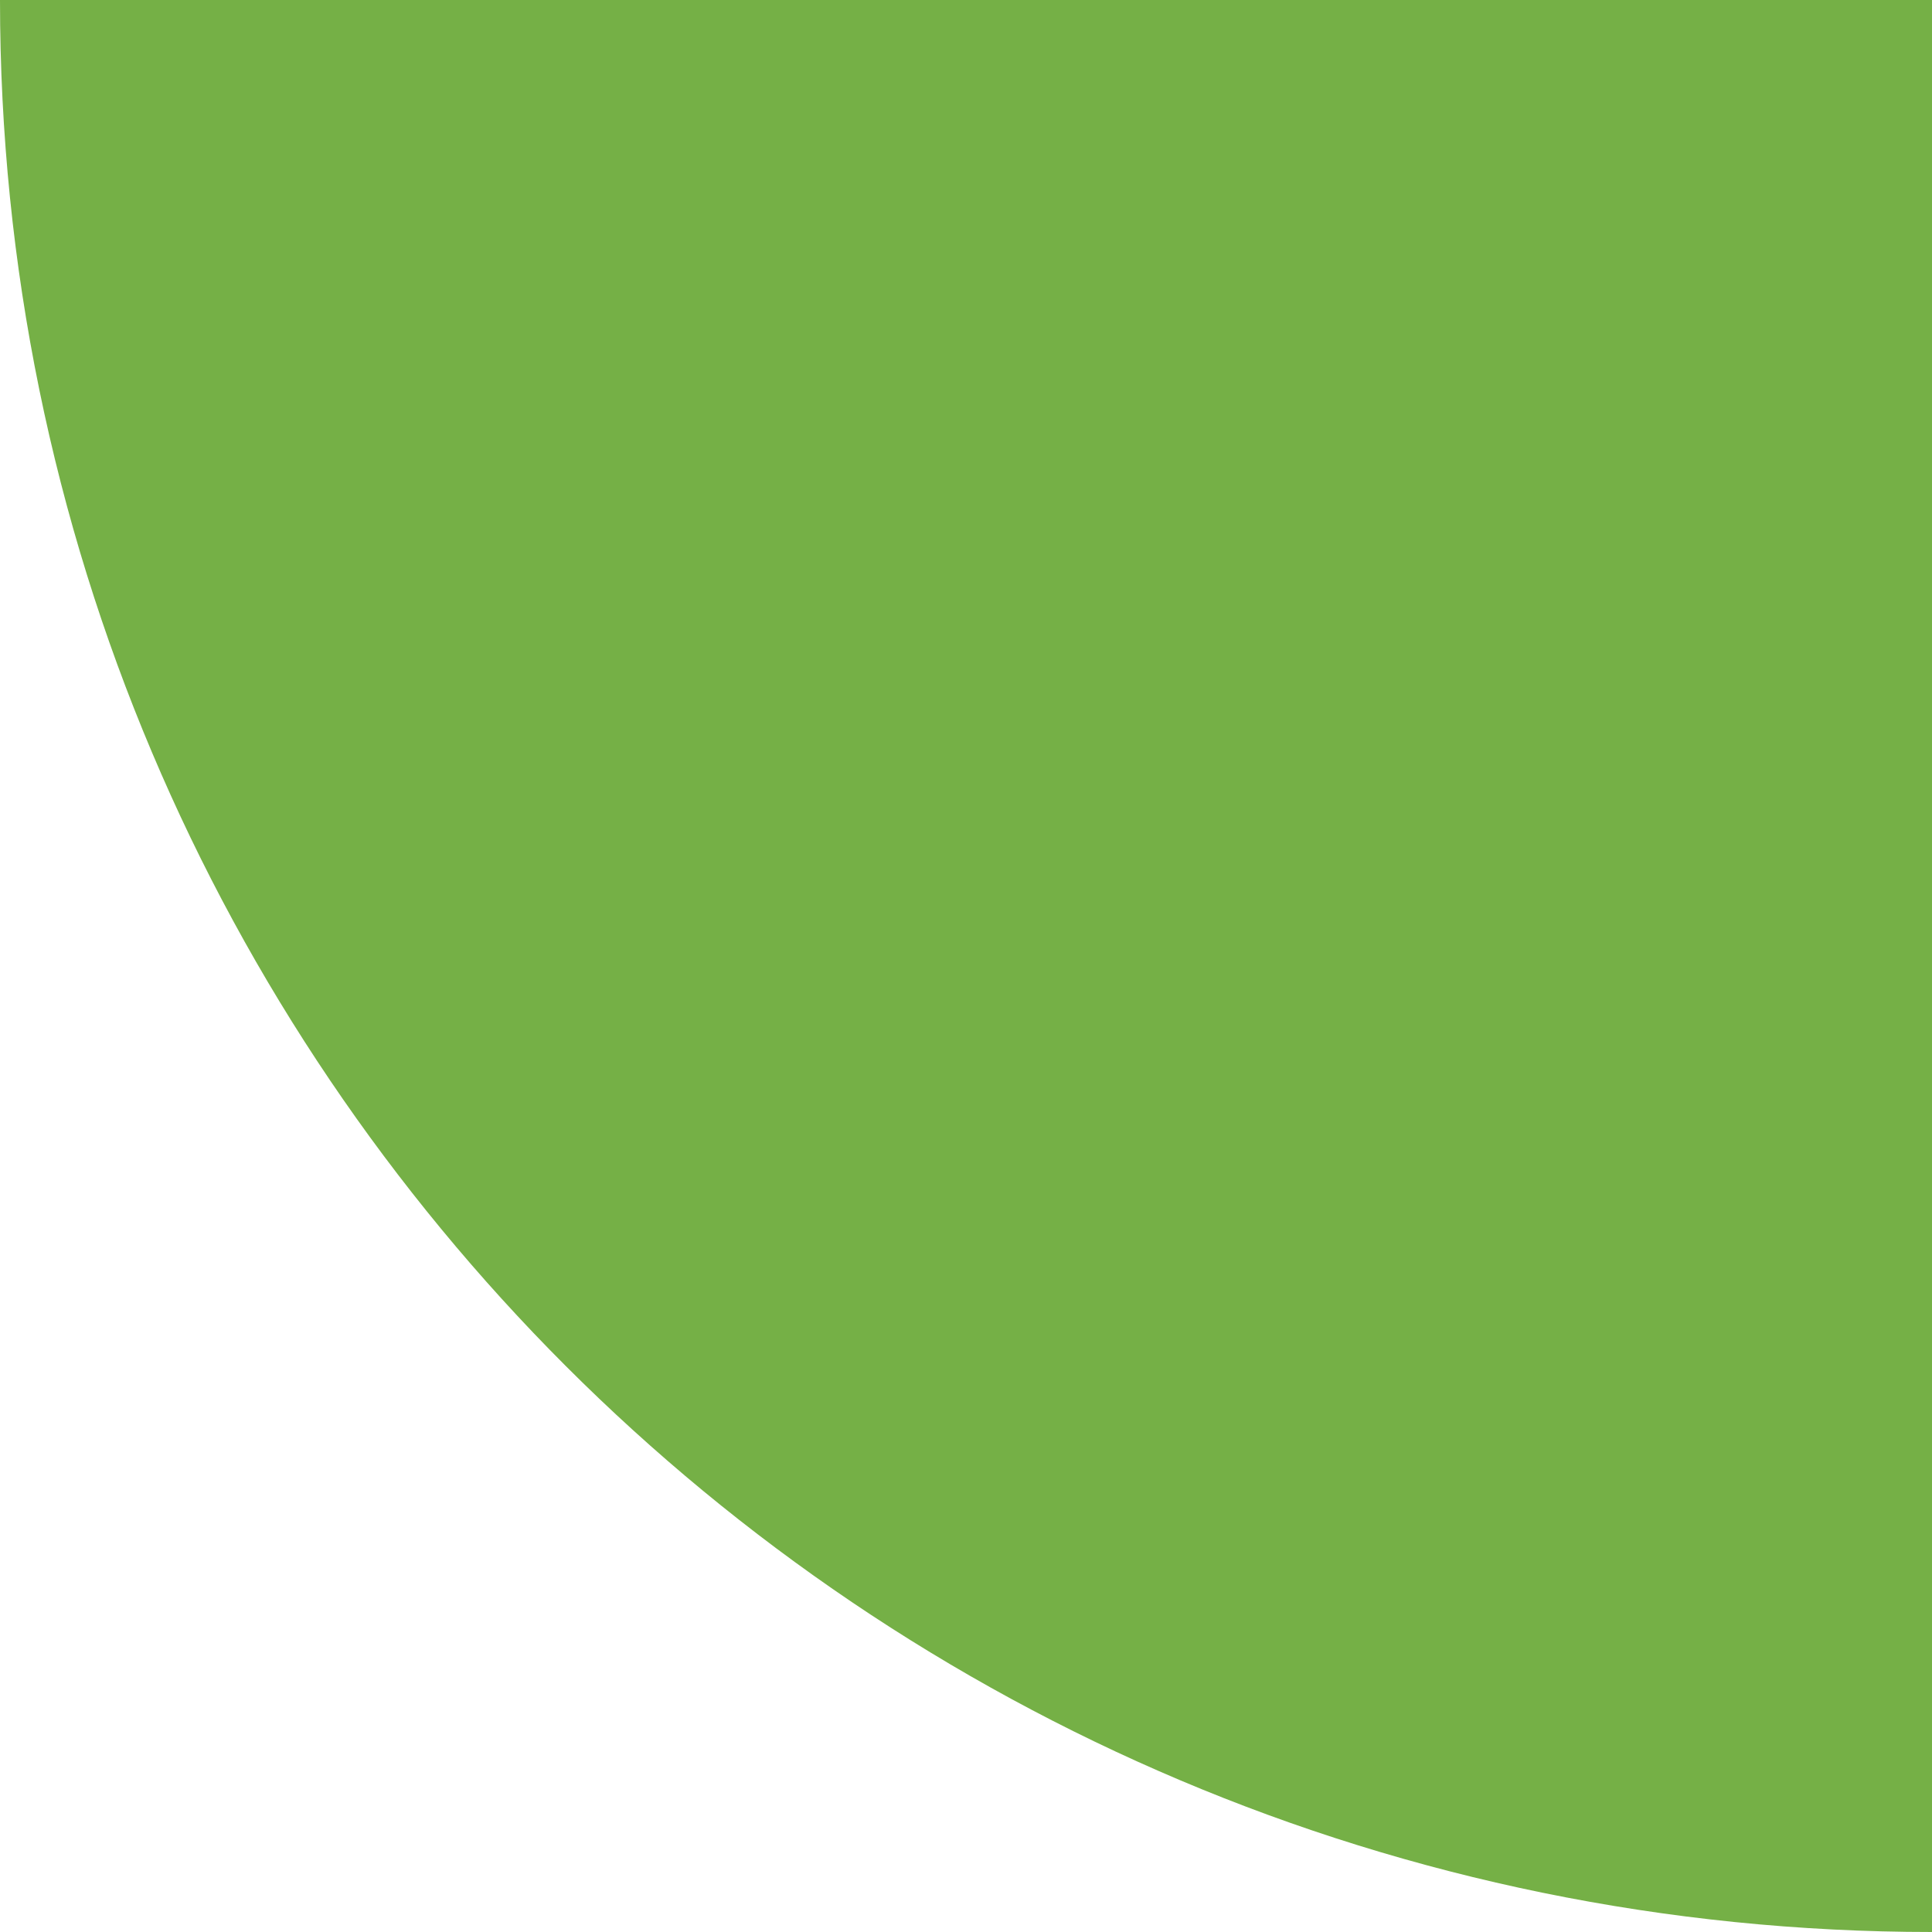 <svg width="64" height="64" viewBox="0 0 64 64" fill="none" xmlns="http://www.w3.org/2000/svg">
<g clip-path="url(#clip0_22:6372)">
<path d="M64 64C28.654 64 3.75749e-06 35.346 8.39259e-06 0V0L64 8.39259e-06L64 64V64Z" fill="#75B046"/>
</g>
<defs>
<clipPath id="clip0_22:6372">
<rect width="64" height="64" fill="white" transform="translate(64) rotate(90)"/>
</clipPath>
</defs>
</svg>
